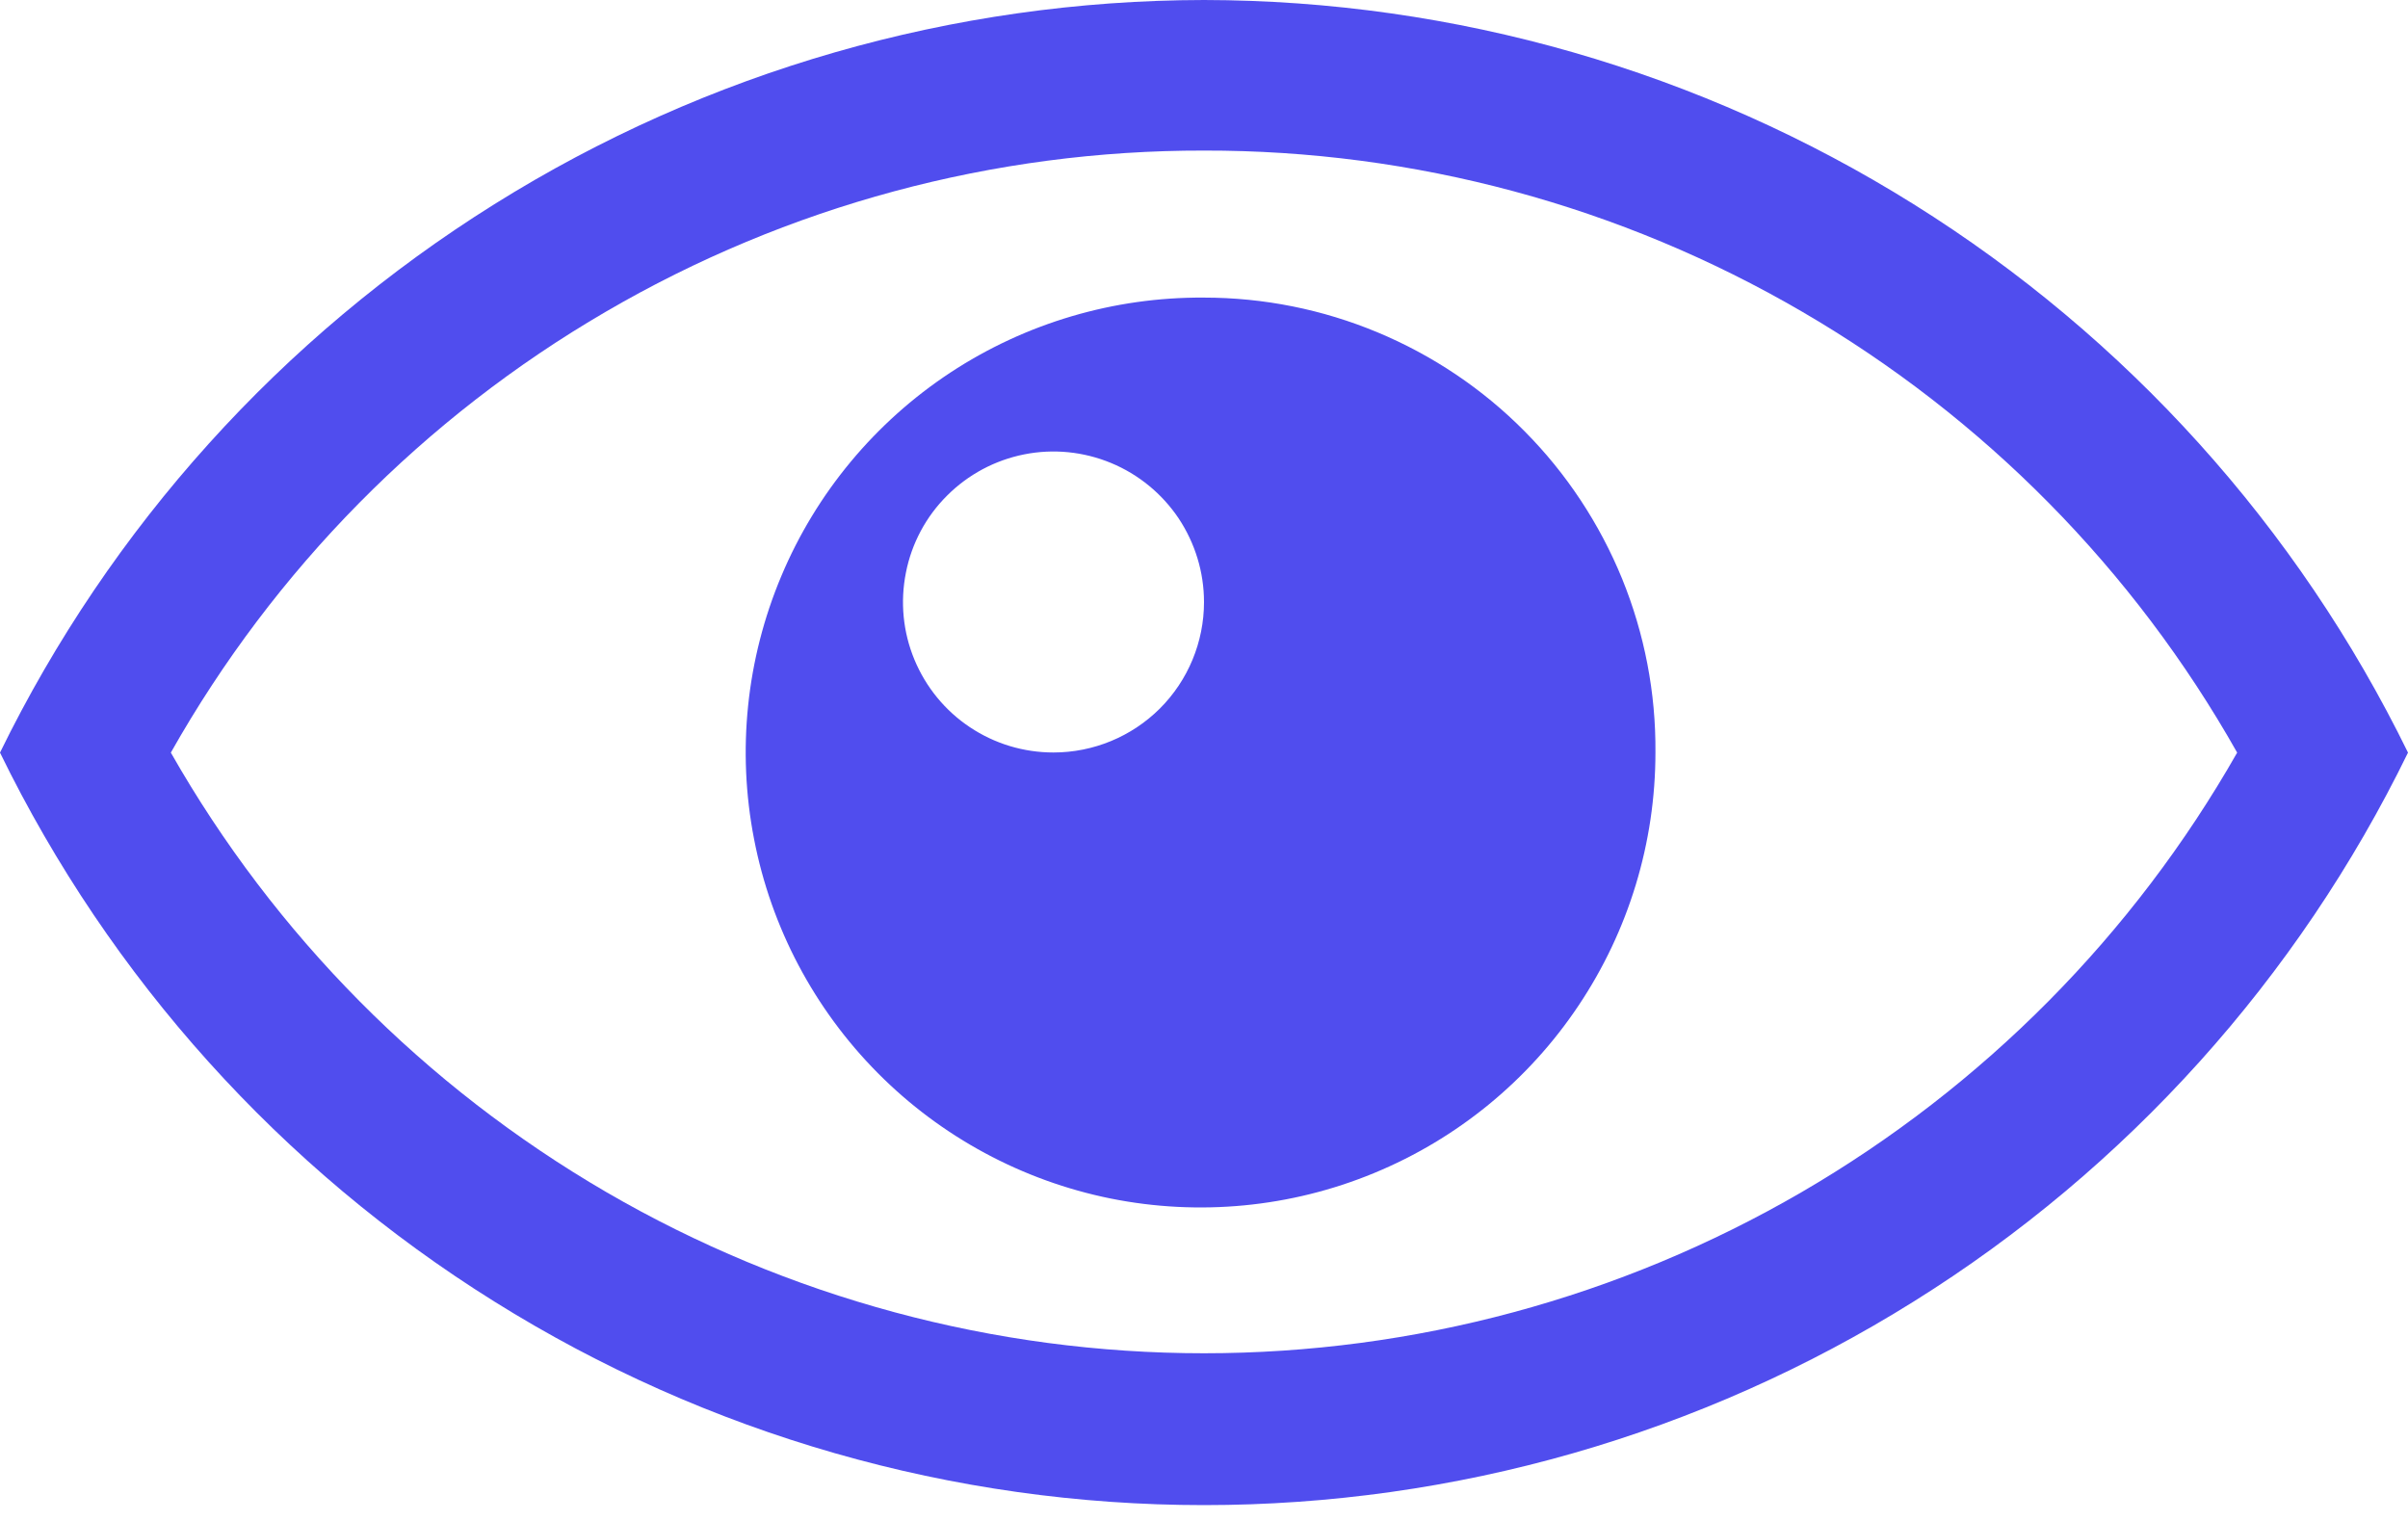 <svg width="19" height="12" viewBox="0 0 19 12" fill="none" xmlns="http://www.w3.org/2000/svg">
<path d="M9.5 1.188C11.158 1.185 12.787 1.624 14.219 2.459C15.652 3.293 16.837 4.494 17.652 5.938C16.833 7.377 15.647 8.573 14.215 9.406C12.783 10.238 11.156 10.677 9.5 10.677C7.844 10.677 6.217 10.238 4.785 9.406C3.353 8.573 2.167 7.377 1.348 5.938C2.163 4.494 3.348 3.293 4.781 2.459C6.213 1.624 7.842 1.185 9.5 1.188ZM9.5 0C7.52 0.003 5.58 0.561 3.901 1.611C2.222 2.66 0.87 4.159 0 5.938C0.868 7.718 2.219 9.219 3.899 10.268C5.578 11.318 7.519 11.875 9.5 11.875C11.481 11.875 13.422 11.318 15.101 10.268C16.781 9.219 18.132 7.718 19 5.938C18.13 4.159 16.778 2.66 15.099 1.611C13.42 0.561 11.48 0.003 9.5 0Z" fill="#504DEE"/>
<path d="M9.5 2.348C8.789 2.343 8.092 2.549 7.498 2.94C6.905 3.331 6.44 3.89 6.165 4.545C5.889 5.201 5.814 5.923 5.95 6.621C6.085 7.319 6.425 7.961 6.926 8.466C7.426 8.97 8.066 9.315 8.763 9.456C9.46 9.596 10.183 9.527 10.84 9.256C11.498 8.985 12.06 8.525 12.455 7.934C12.851 7.343 13.062 6.648 13.062 5.937C13.066 5.467 12.976 5.001 12.799 4.566C12.621 4.131 12.36 3.735 12.028 3.401C11.697 3.067 11.303 2.803 10.869 2.622C10.435 2.441 9.97 2.348 9.5 2.348ZM8.312 5.937C8.077 5.937 7.848 5.868 7.652 5.737C7.457 5.607 7.305 5.421 7.215 5.204C7.125 4.987 7.102 4.749 7.148 4.518C7.193 4.288 7.306 4.076 7.473 3.91C7.639 3.744 7.85 3.631 8.081 3.585C8.311 3.539 8.55 3.563 8.767 3.653C8.984 3.743 9.169 3.895 9.3 4.09C9.43 4.286 9.5 4.515 9.5 4.75C9.5 5.065 9.375 5.367 9.152 5.59C8.929 5.812 8.627 5.937 8.312 5.937Z" fill="#504DEE"/>
</svg>
